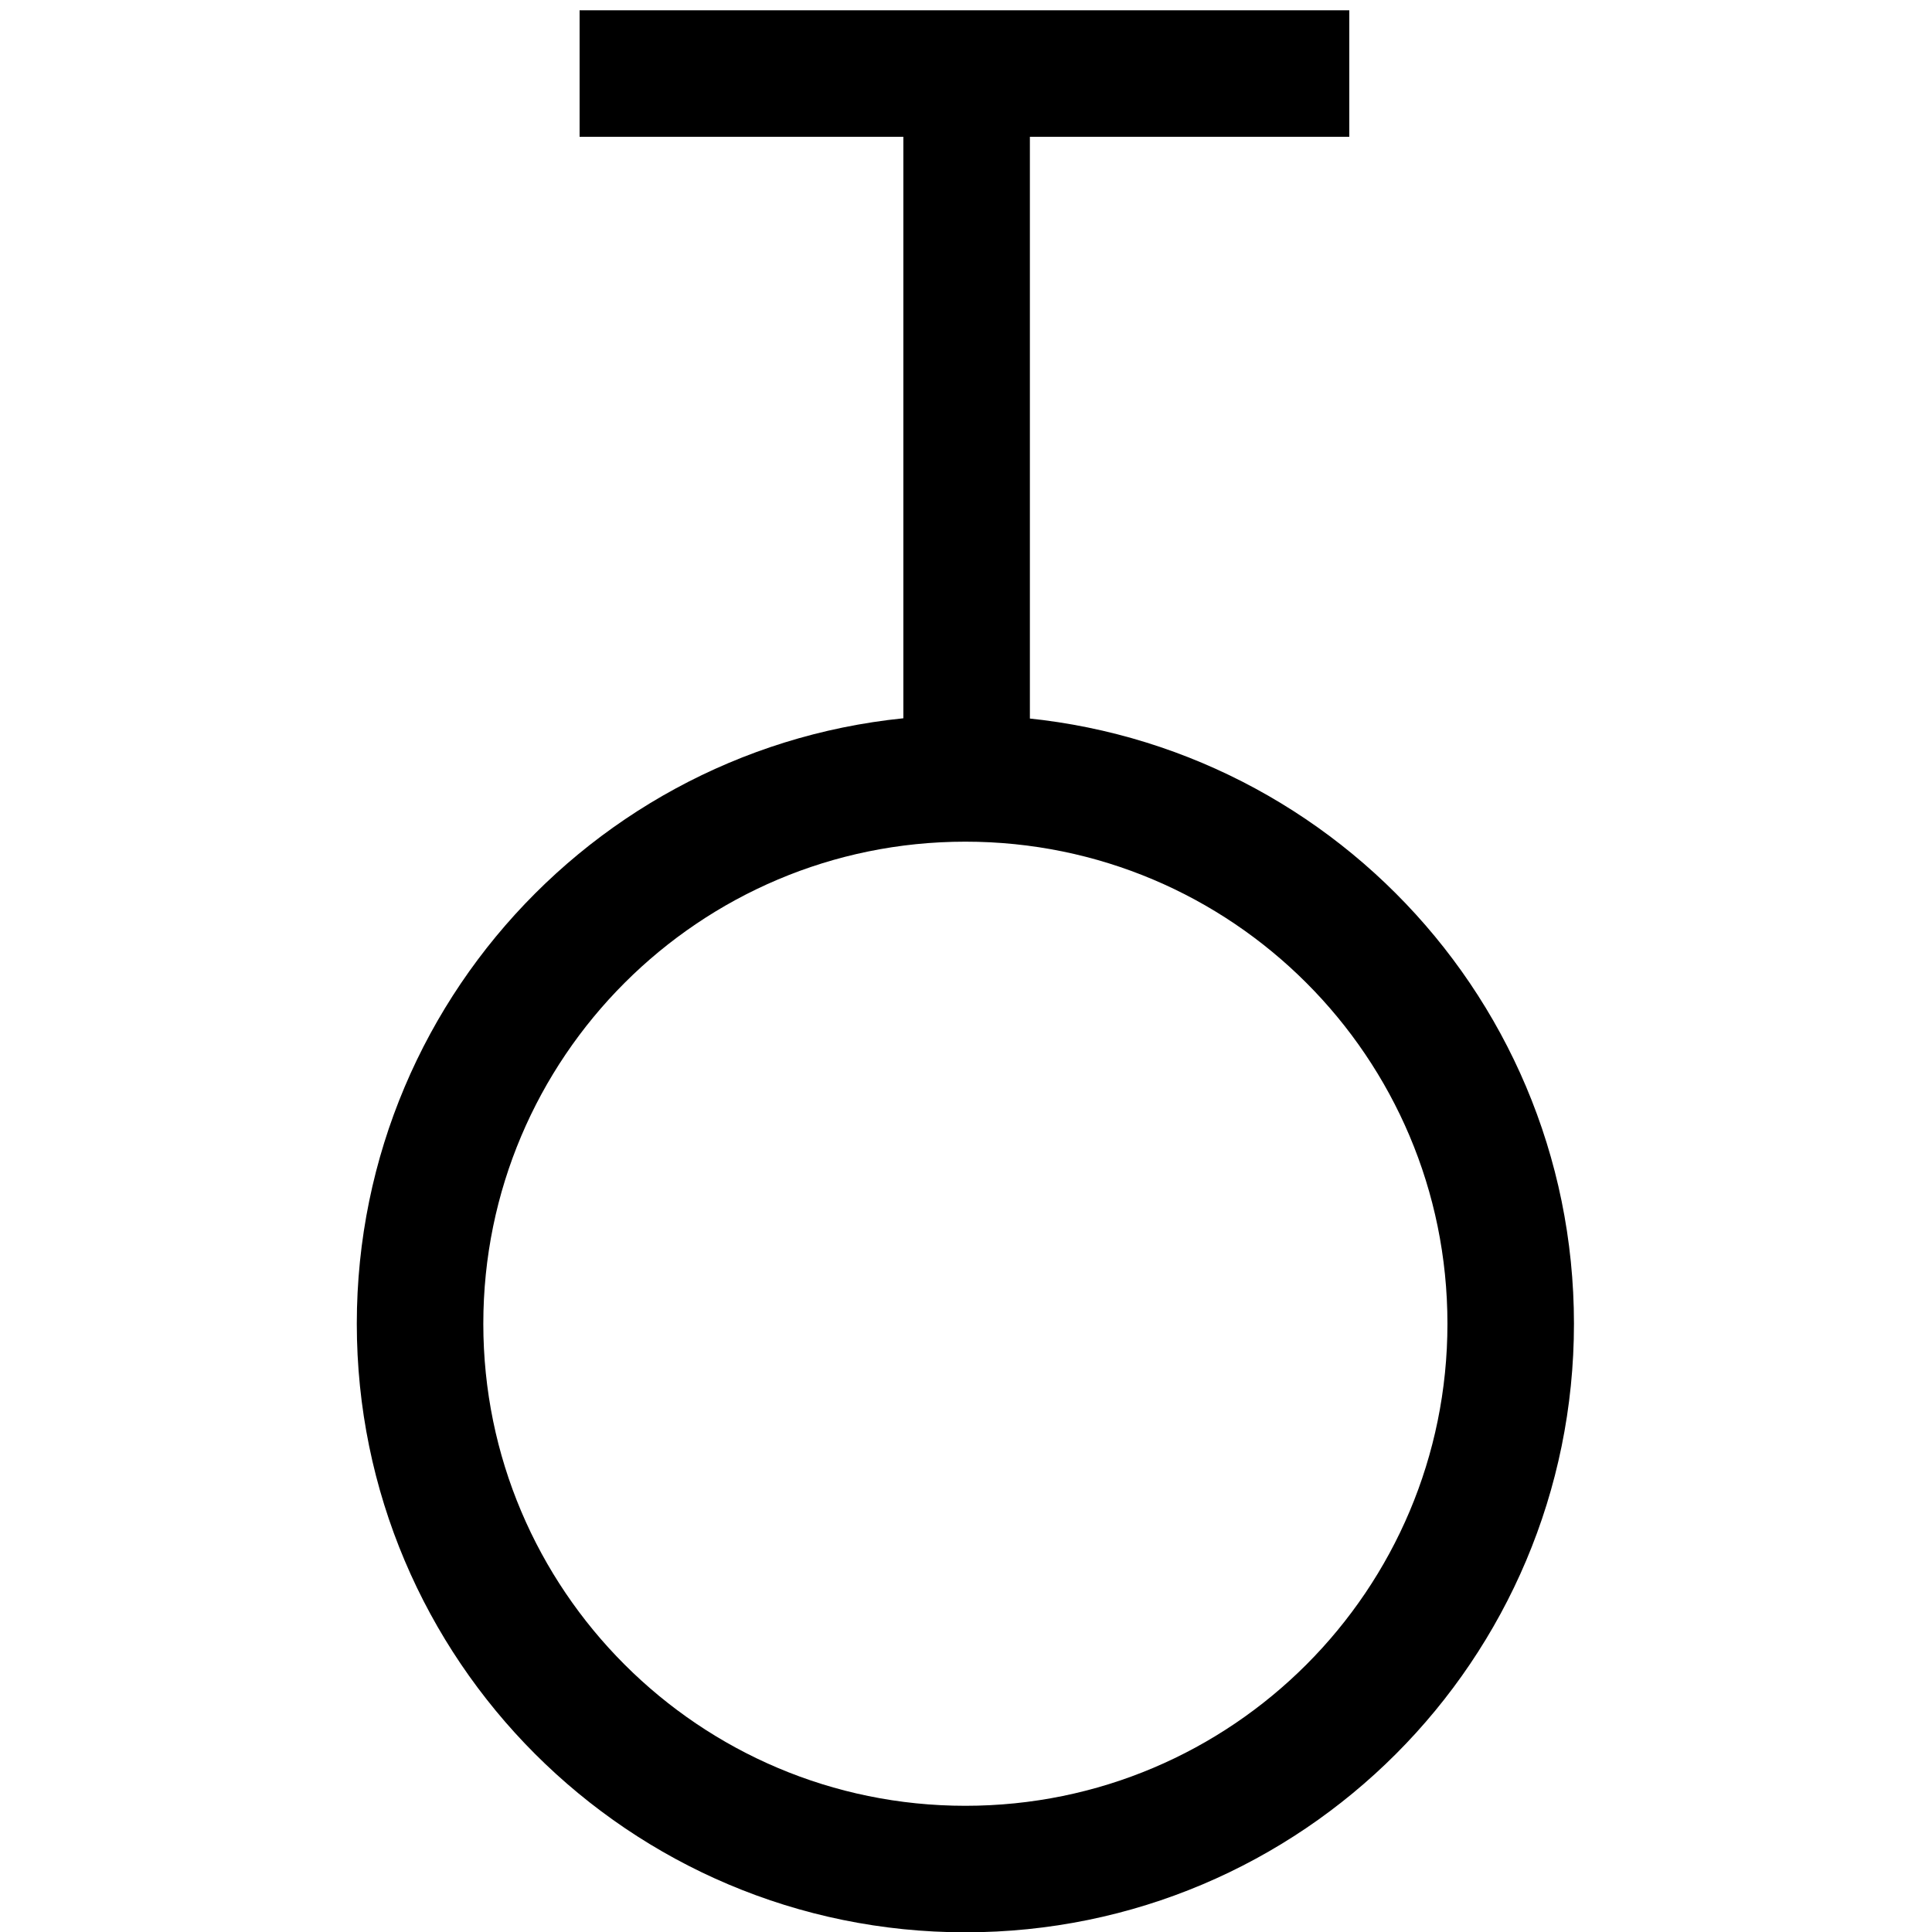 <?xml version="1.0" encoding="UTF-8" standalone="no"?>
<!-- Created with Inkscape (http://www.inkscape.org/) -->

<svg
   xmlns:dc="http://purl.org/dc/elements/1.1/"
   xmlns:cc="http://creativecommons.org/ns#"
   xmlns:rdf="http://www.w3.org/1999/02/22-rdf-syntax-ns#"
   xmlns:svg="http://www.w3.org/2000/svg"
   xmlns="http://www.w3.org/2000/svg"
   xmlns:sodipodi="http://sodipodi.sourceforge.net/DTD/sodipodi-0.dtd"
   xmlns:inkscape="http://www.inkscape.org/namespaces/inkscape"
   width="3.1mm"
   height="3.1mm"
   viewBox="0 0 3.1 3.1"
   version="1.1"
   id="svg1558"
   inkscape:version="0.92.2 (5c3e80d, 2017-08-06)"
   sodipodi:docname="26.1.03.svg">
  <defs
     id="defs1552" />
  <sodipodi:namedview
     id="base"
     pagecolor="#ffffff"
     bordercolor="#666666"
     borderopacity="1.0"
     inkscape:pageopacity="0.0"
     inkscape:pageshadow="2"
     inkscape:zoom="22.4"
     inkscape:cx="3.9208074"
     inkscape:cy="1.6179401"
     inkscape:document-units="mm"
     inkscape:current-layer="layer1"
     showgrid="false"
     inkscape:window-width="1920"
     inkscape:window-height="1018"
     inkscape:window-x="-8"
     inkscape:window-y="-8"
     inkscape:window-maximized="1" />
  <g
     inkscape:label="Layer 1"
     inkscape:groupmode="layer"
     id="layer1"
     transform="translate(-104.857,-147.275)">
    <g
       id="g1573"
       transform="translate(0.573)">
      <path
         id="path1192"
         d="m 105.833,150.274 c 0.484,0 0.875,-0.392 0.875,-0.875 0,-0.484 -0.392,-0.875 -0.875,-0.875 -0.483,0 -0.875,0.392 -0.875,0.875 0,0.483 0.392,0.875 0.875,0.875 z"
         style="fill:none;stroke:#000000;stroke-width:0.203;stroke-linecap:butt;stroke-linejoin:miter;stroke-miterlimit:4;stroke-dasharray:none;stroke-opacity:1"
         inkscape:connector-curvature="0" />
      <path
         id="path1190"
         d="m 105.214,147.393 h 1.235"
         style="fill:none;stroke:#000000;stroke-width:0.203;stroke-linecap:butt;stroke-linejoin:miter;stroke-miterlimit:4;stroke-dasharray:none;stroke-opacity:1"
         inkscape:connector-curvature="0" />
      <path
         id="path368"
         d="m 105.835,147.395 v 1.125"
         style="fill:none;stroke:#000000;stroke-width:0.203;stroke-linecap:butt;stroke-linejoin:miter;stroke-miterlimit:4;stroke-dasharray:none;stroke-opacity:1"
         inkscape:connector-curvature="0" />
    </g>
  </g>
</svg>

